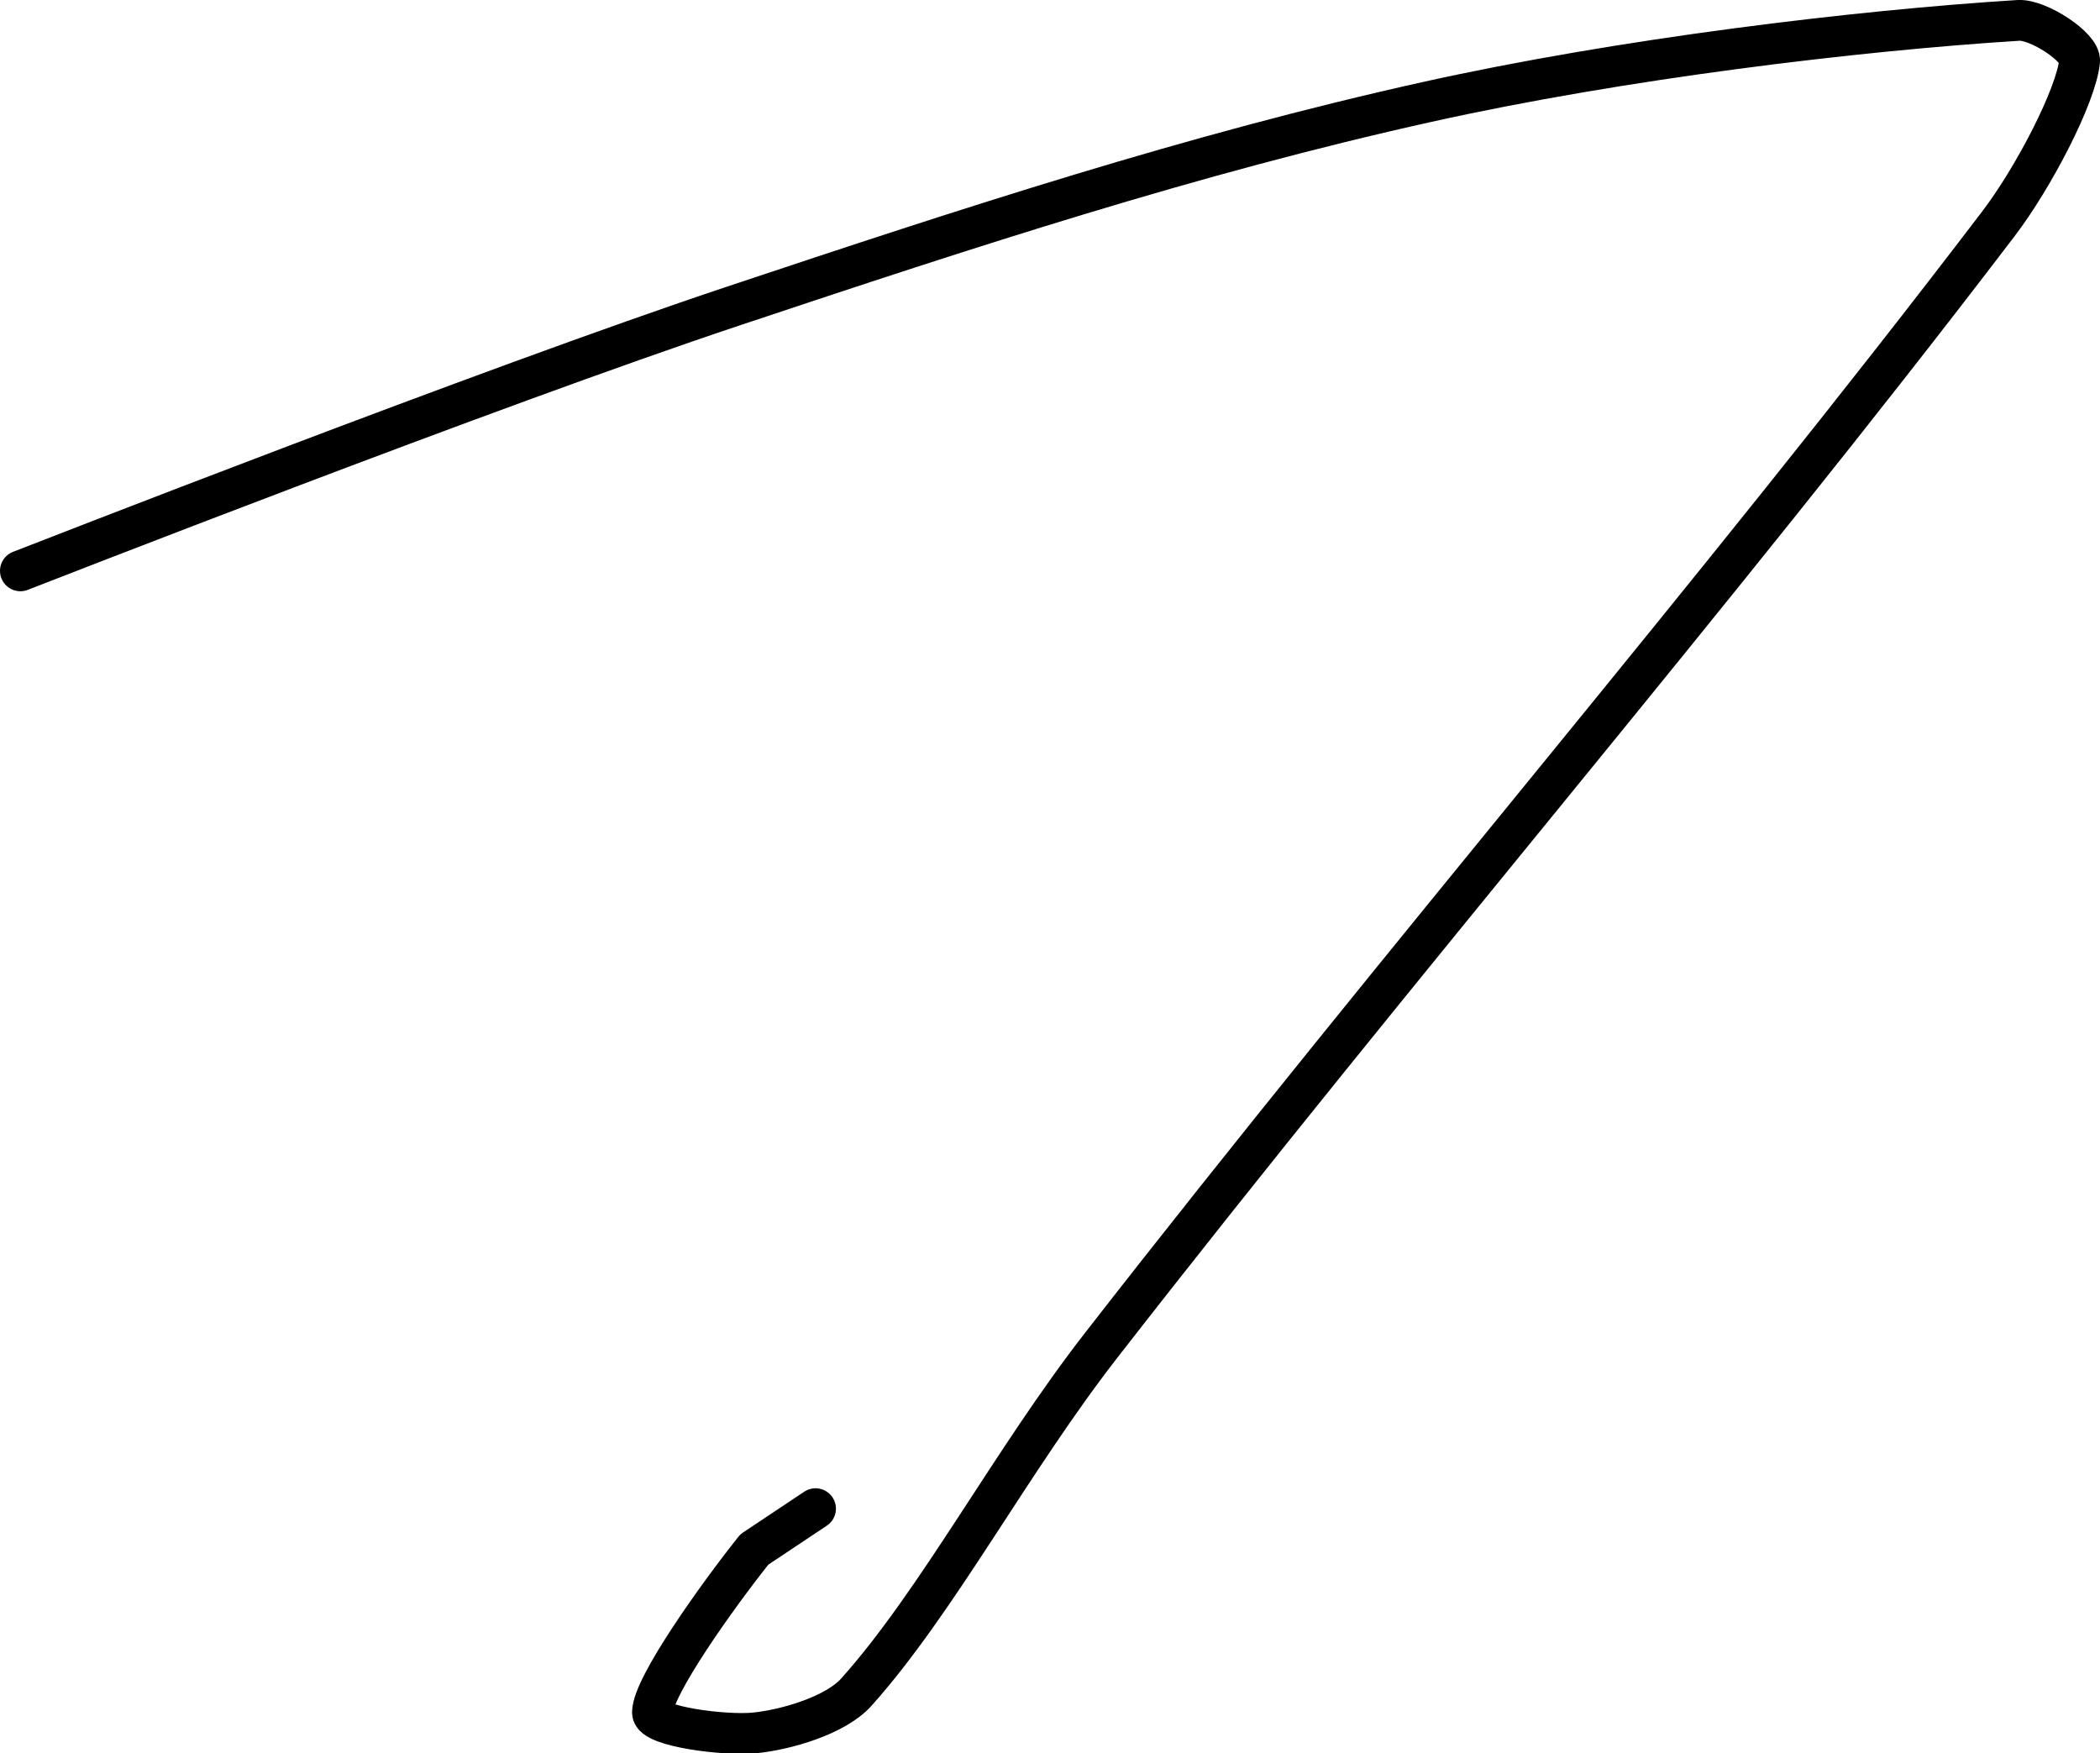<?xml version="1.0" encoding="UTF-8" standalone="no"?><!DOCTYPE svg PUBLIC "-//W3C//DTD SVG 1.1//EN" "http://www.w3.org/Graphics/SVG/1.1/DTD/svg11.dtd"><svg xmlns="http://www.w3.org/2000/svg" version="1.1" width="103" height="86"><path fill="none" stroke="#000000" stroke-width="2" stroke-linecap="round" stroke-linejoin="round" d="M 1 28 c 0.61 -0.23 22.88 -8.96 35 -13 c 11.51 -3.84 22.47 -7.44 34 -10 c 9.53 -2.12 21.13 -3.51 29 -4 c 0.97 -0.06 3.07 1.32 3 2 c -0.17 1.68 -2.23 5.68 -4 8 c -13.94 18.29 -29.15 35.91 -44 55 c -4.39 5.64 -8.03 12.57 -12 17 c -1.03 1.15 -3.47 1.85 -5 2 c -1.45 0.14 -5 -0.31 -5 -1 c 0 -1.27 3.22 -5.77 5 -8 l 3 -2"/></svg>